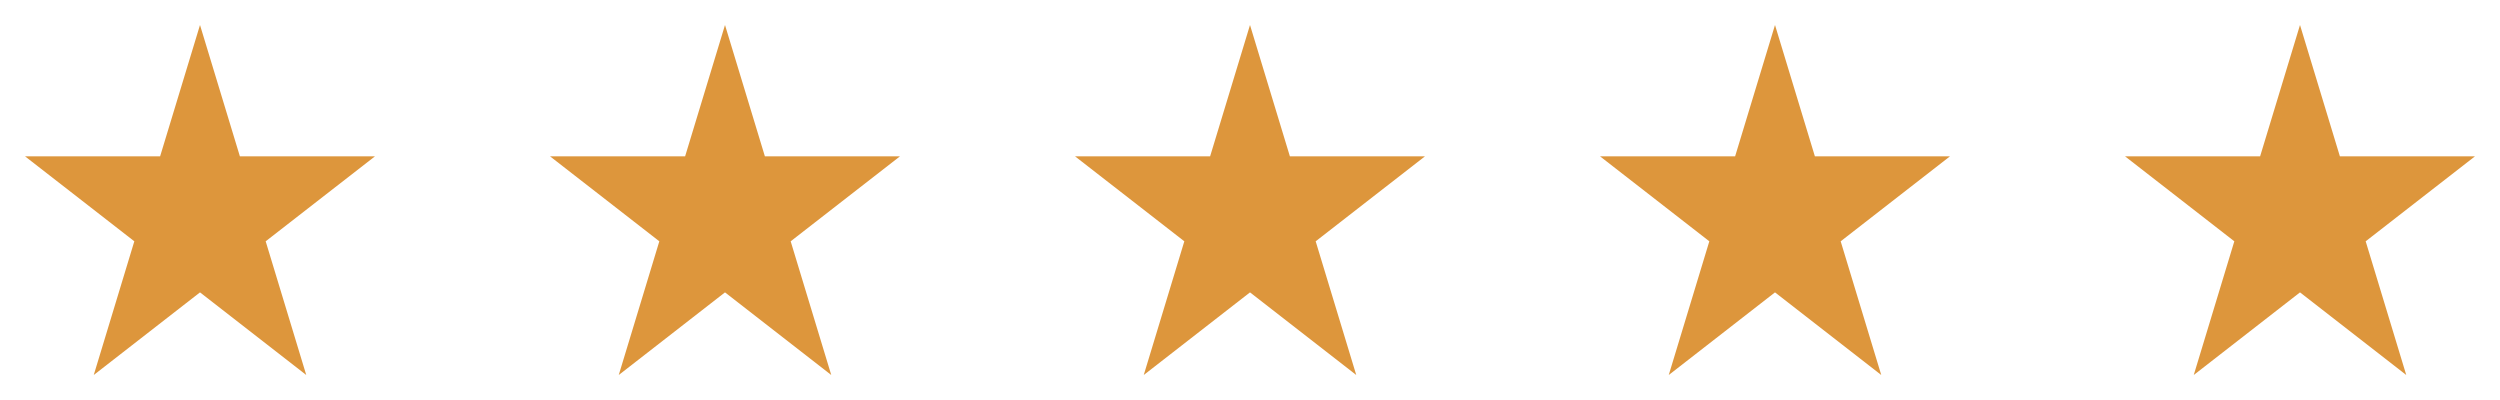 <svg width="100" height="16" viewBox="0 0 100 16" fill="none" xmlns="http://www.w3.org/2000/svg">
<path fill-rule="evenodd" clip-rule="evenodd" d="M9.595 6.252L8 1L6.405 6.252H1L5.373 9.652L3.75 15L8 11.695L12.25 15L10.627 9.652L15 6.252H9.595Z" fill="#DD963C"/>
<path fill-rule="evenodd" clip-rule="evenodd" d="M30.595 6.252L29 1L27.405 6.252H22L26.373 9.652L24.75 15L29 11.695L33.25 15L31.627 9.652L36 6.252H30.595Z" fill="#DD963C"/>
<path fill-rule="evenodd" clip-rule="evenodd" d="M51.595 6.252L50 1L48.405 6.252H43L47.373 9.652L45.75 15L50 11.695L54.25 15L52.627 9.652L57 6.252H51.595Z" fill="#DD963C"/>
<path fill-rule="evenodd" clip-rule="evenodd" d="M72.595 6.252L71 1L69.405 6.252H64L68.373 9.652L66.75 15L71 11.695L75.25 15L73.627 9.652L78 6.252H72.595Z" fill="#DD963C"/>
<path fill-rule="evenodd" clip-rule="evenodd" d="M93.595 6.252L92 1L90.405 6.252H85L89.373 9.652L87.75 15L92 11.695L96.25 15L94.627 9.652L99 6.252H93.595Z" fill="#DD963C"/>
</svg>
